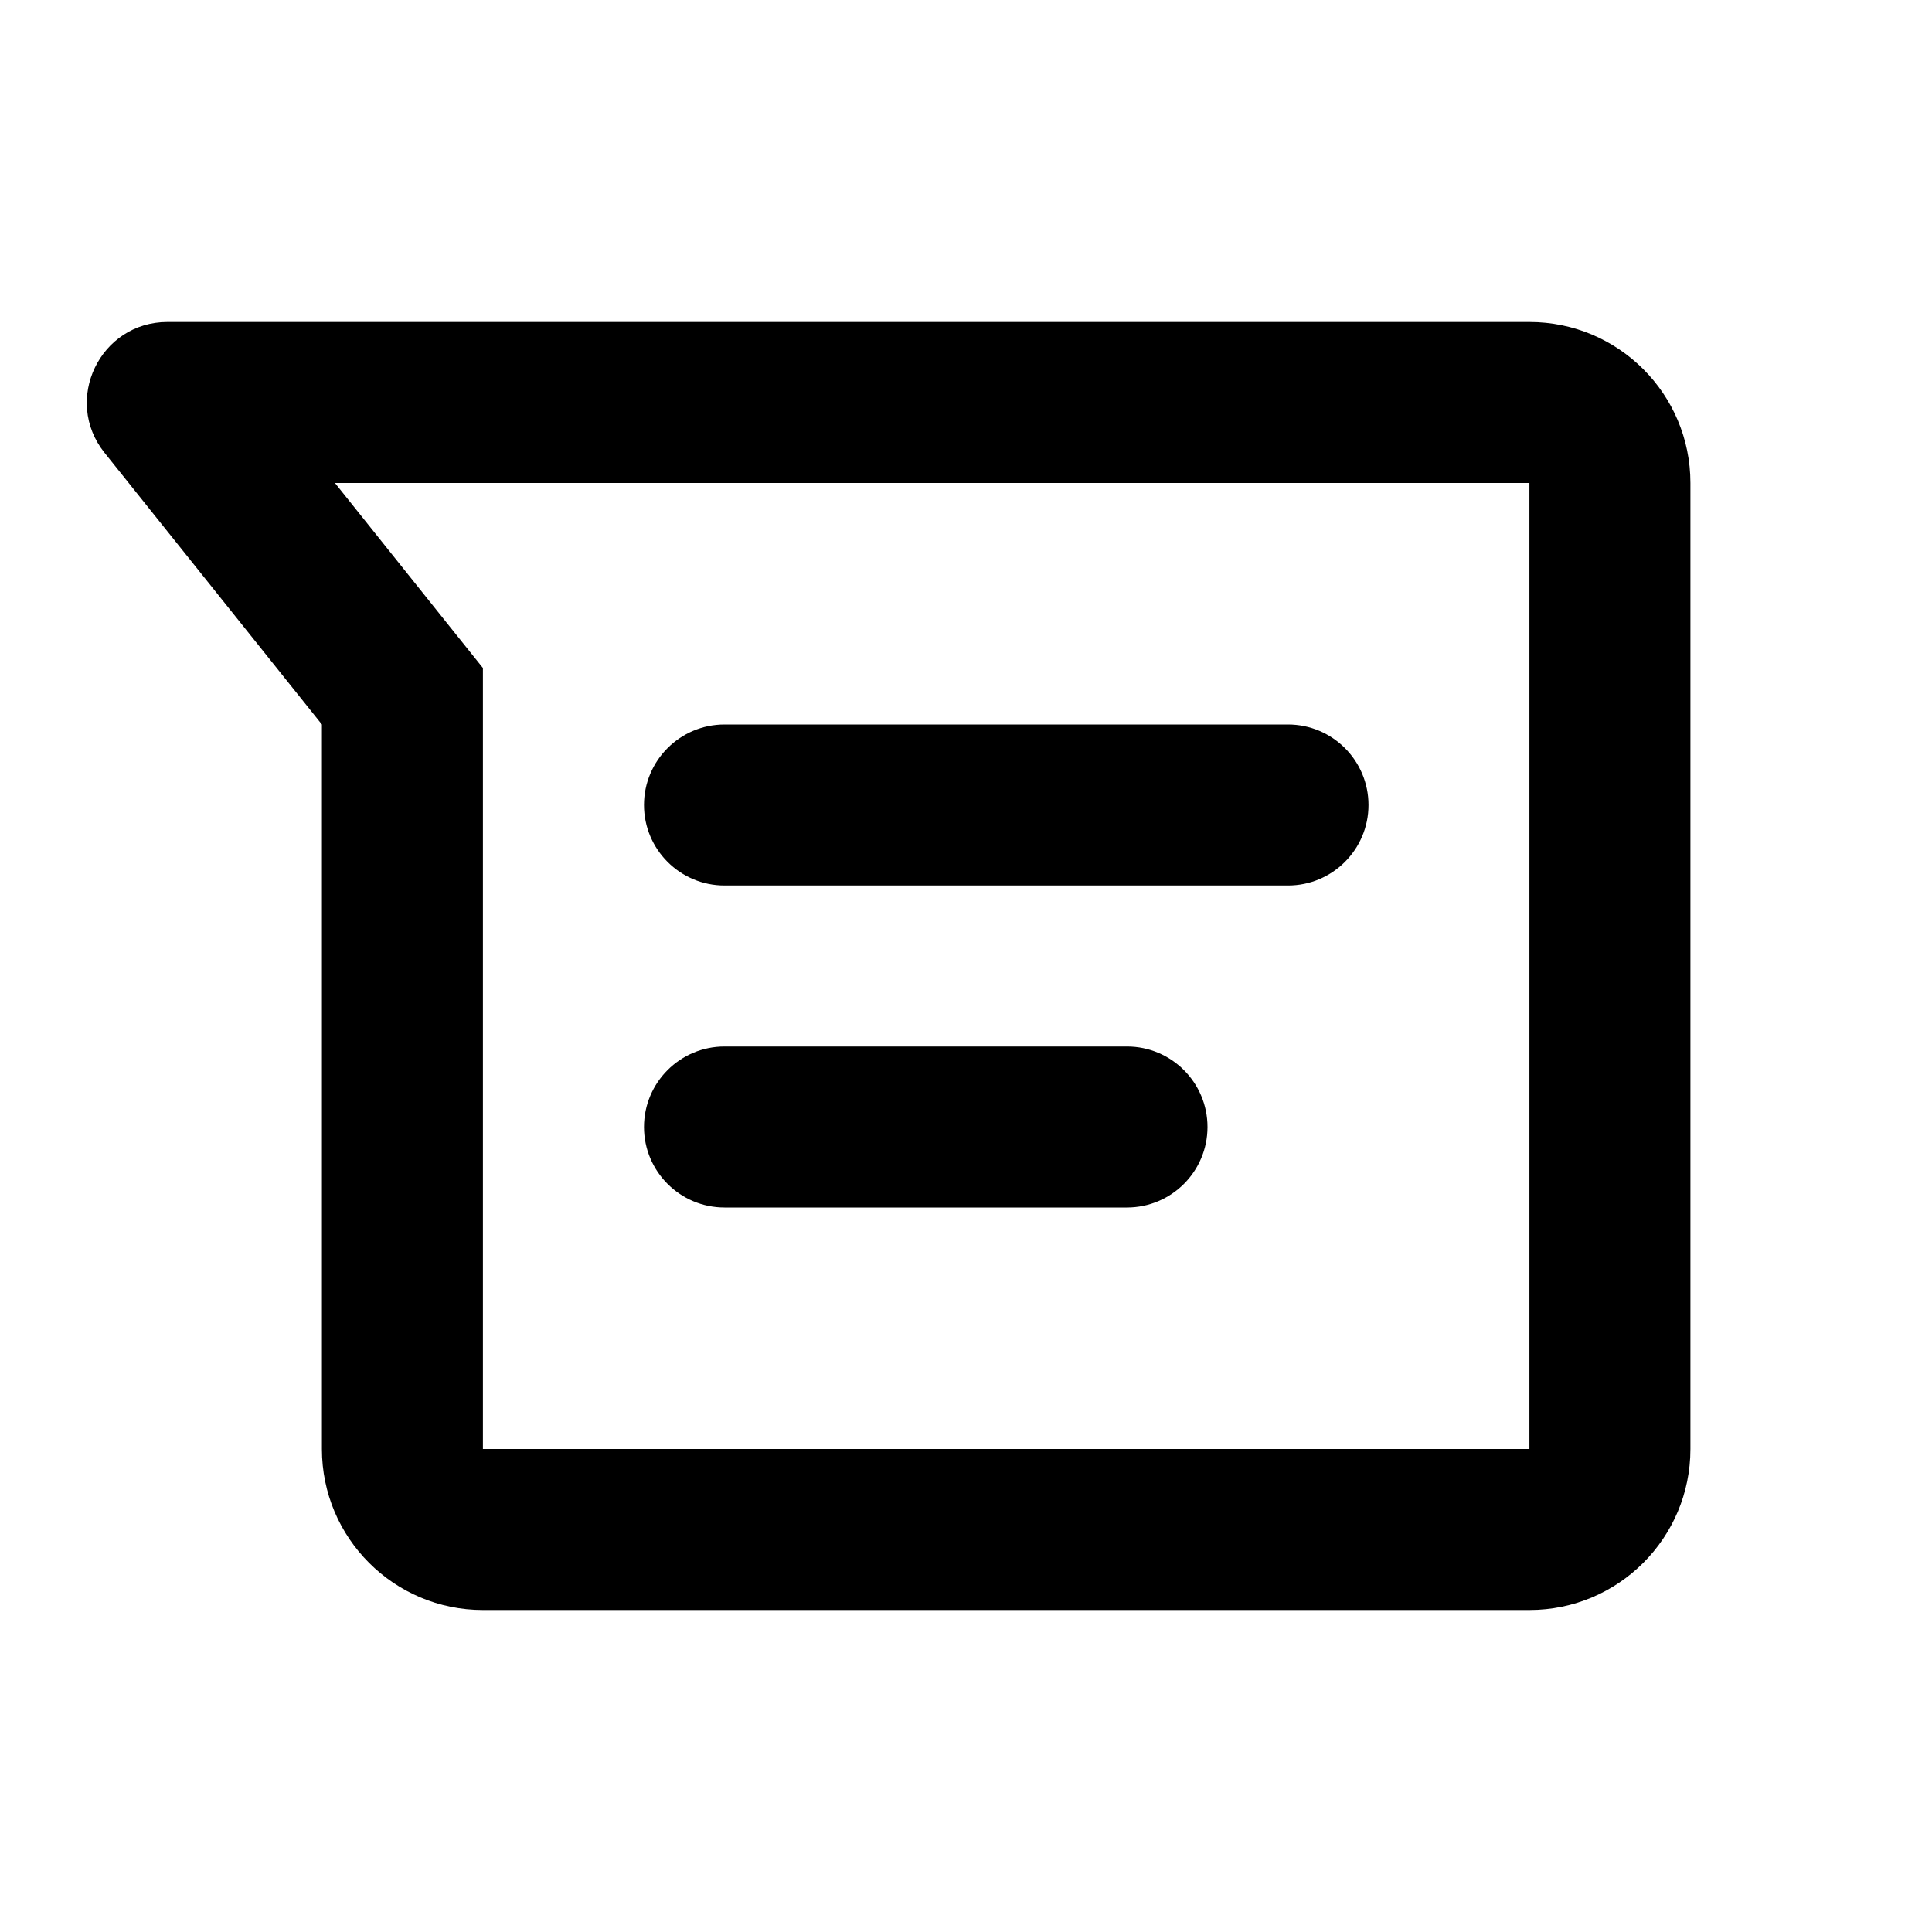 <svg width="24" height="24" viewBox="0 0 24 24" fill="none" xmlns="http://www.w3.org/2000/svg">
<path fill-rule="evenodd" clip-rule="evenodd" d="M5.999 8.298V9L5.999 18H18.999V6H4.161L5.561 7.751L5.999 8.298ZM2.08 4H3.999H18.999C20.104 4 20.999 4.895 20.999 6V18C20.999 19.105 20.104 20 18.999 20H5.999C4.895 20 3.999 19.105 3.999 18L3.999 9L1.299 5.625C0.775 4.97 1.242 4 2.08 4ZM8 10C8 9.448 8.448 9 9 9H16C16.552 9 17 9.448 17 10C17 10.552 16.552 11 16 11H9C8.448 11 8 10.552 8 10ZM9 13C8.448 13 8 13.448 8 14C8 14.552 8.448 15 9 15H14C14.552 15 15 14.552 15 14C15 13.448 14.552 13 14 13H9Z" fill="currentColor"/>
</svg>
